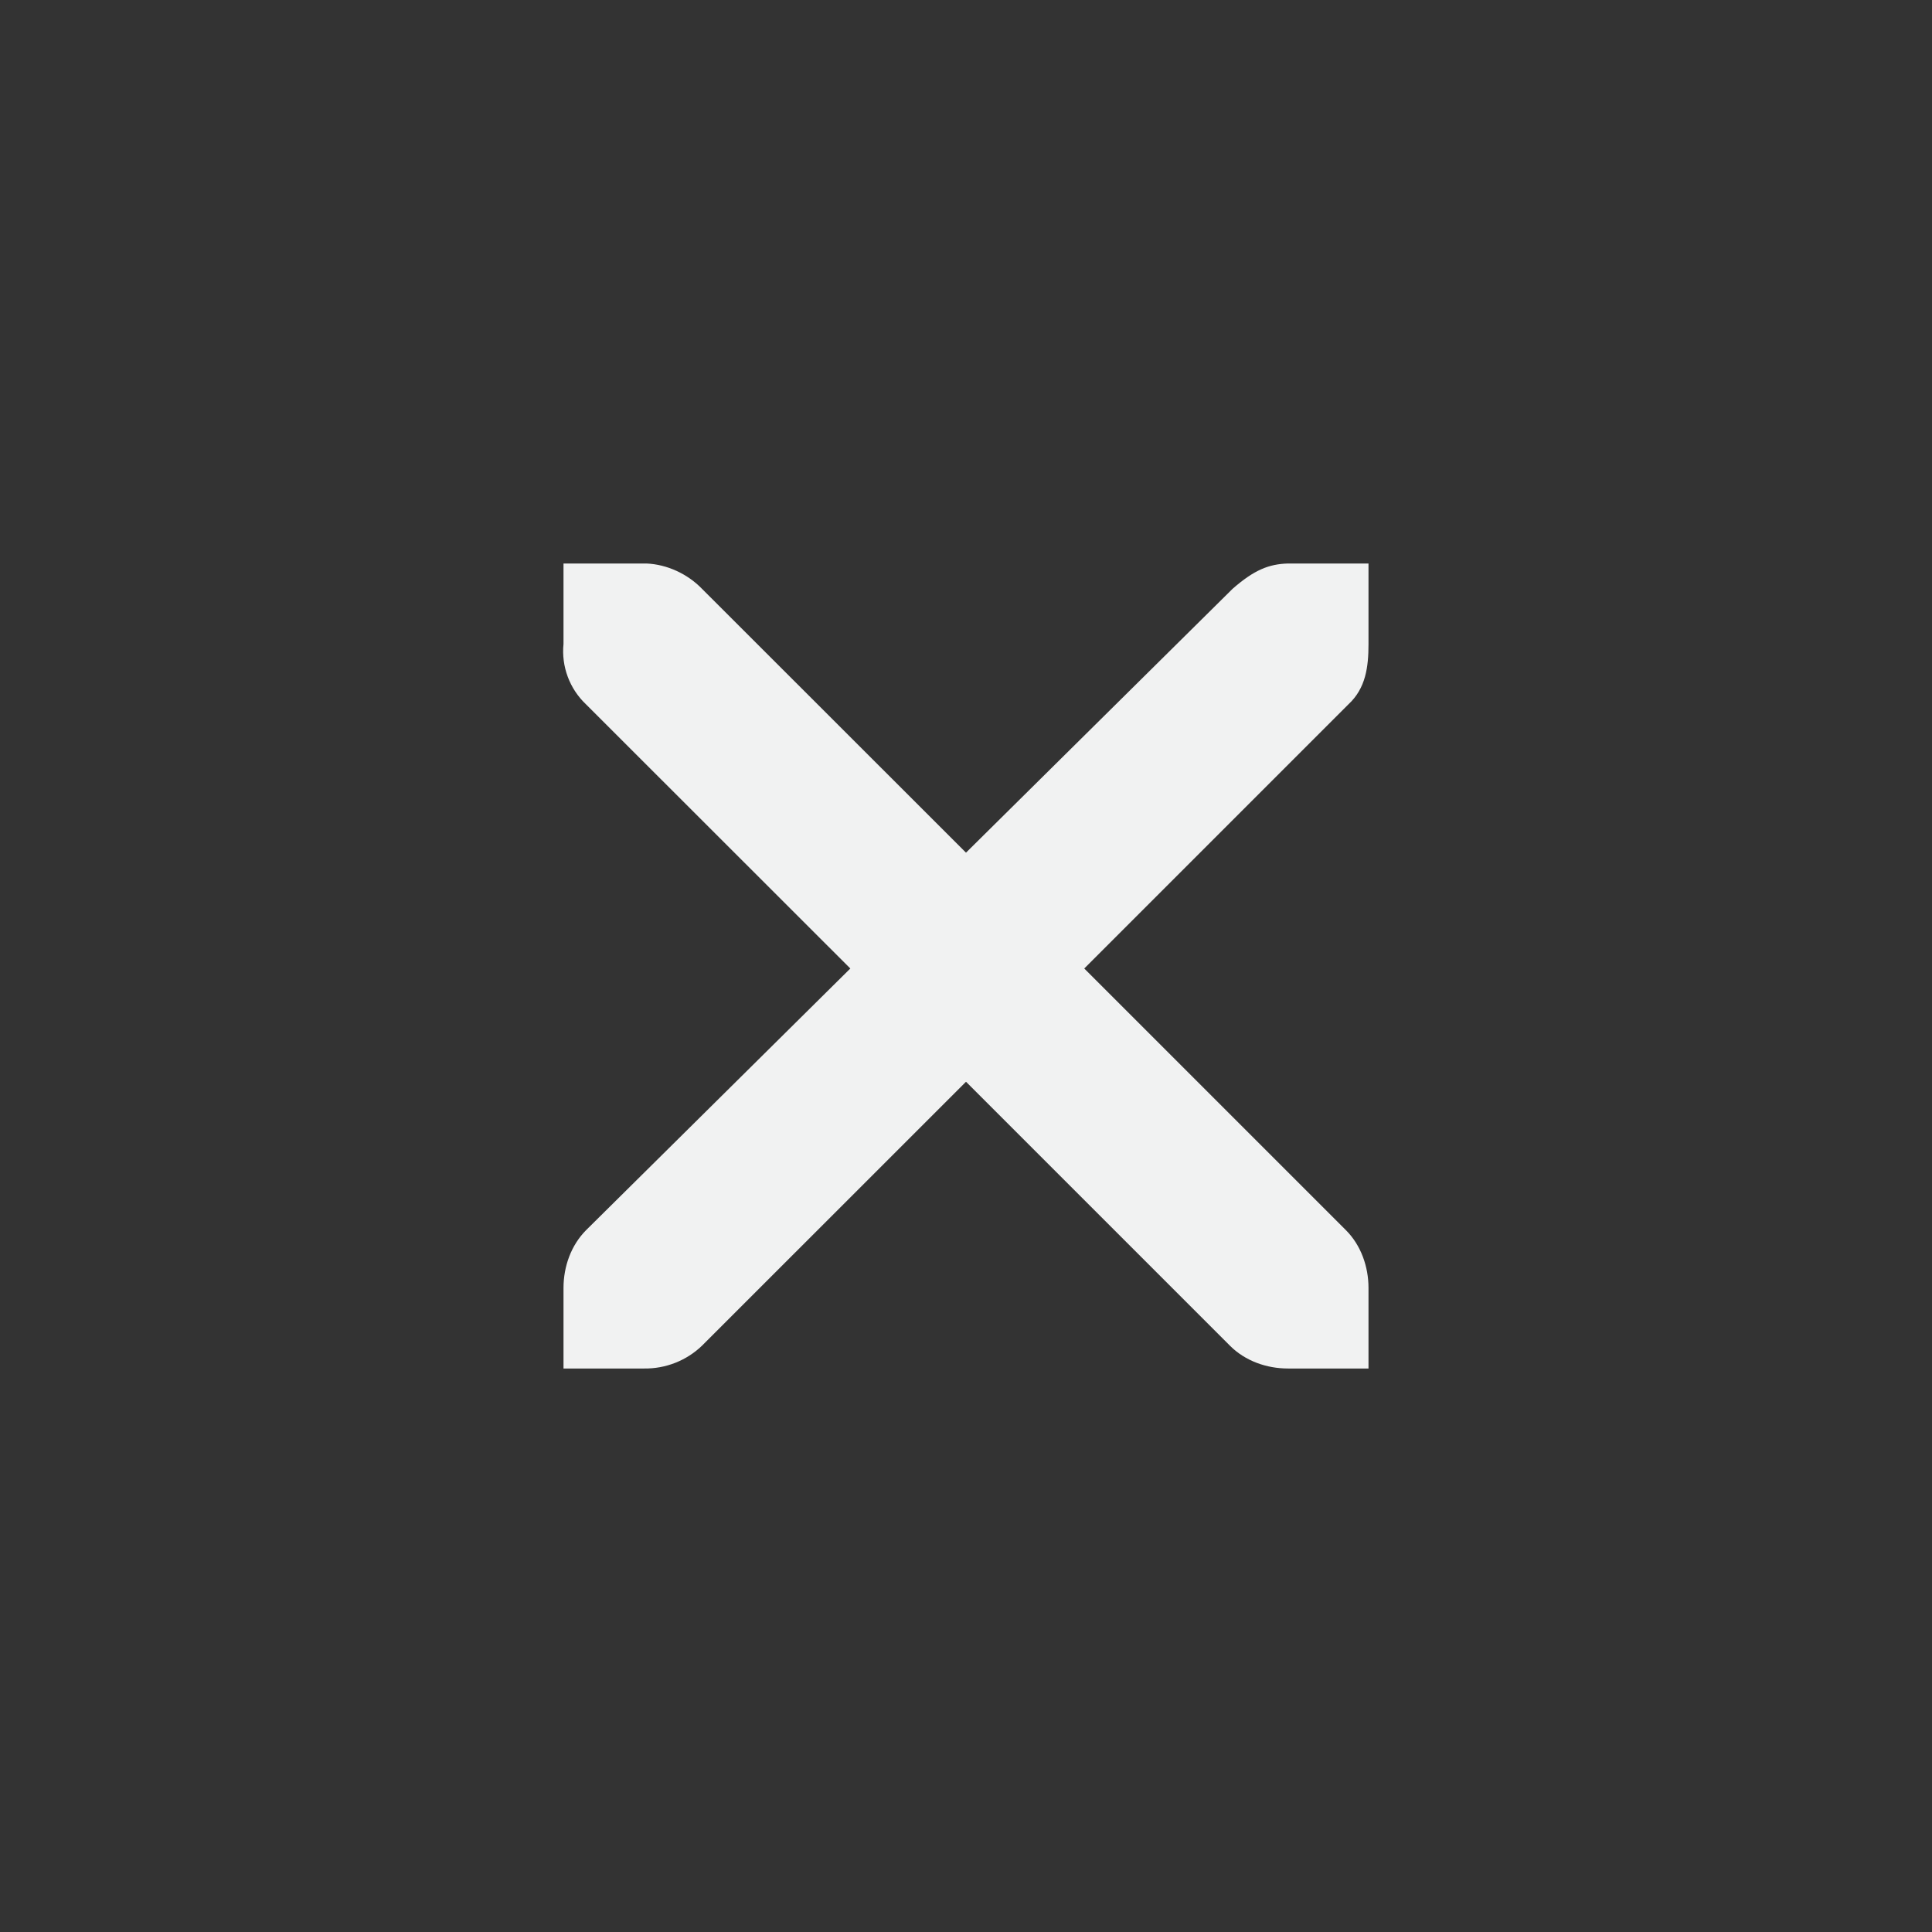 <?xml version="1.0" encoding="UTF-8"?>
<!--Part of Monotone: https://github.com/sixsixfive/Monotone, released under cc-by-sa_v4-->
<svg version="1.1" viewBox="-4 -4 24 24" xmlns="http://www.w3.org/2000/svg">
<rect x="-4" y="-4" width="24" height="24" fill="#333333" stroke="none"/>
<path d="m3 3h1.031c0.255 0.011 0.51 0.129 0.688 0.313l3.281 3.279 3.313-3.279c0.265-0.231 0.446-0.306 0.687-0.313h1v1c0 0.286-0.034 0.55-0.25 0.75l-3.281 3.281 3.25 3.25c0.188 0.188 0.281 0.454 0.281 0.719v1h-1c-0.265 0-0.53-0.093-0.719-0.281l-3.281-3.281-3.281 3.28c-0.193 0.185-0.452 0.286-0.719 0.282h-1v-1c0-0.265 0.093-0.53 0.281-0.719l3.282-3.25-3.283-3.281c-0.204-0.193-0.308-0.47-0.28-0.75z" color="#f1f2f2" fill="#f1f2f2" font-weight="400" overflow="visible" style="text-decoration-line:none;text-indent:0;text-transform:none"/>
</svg>
